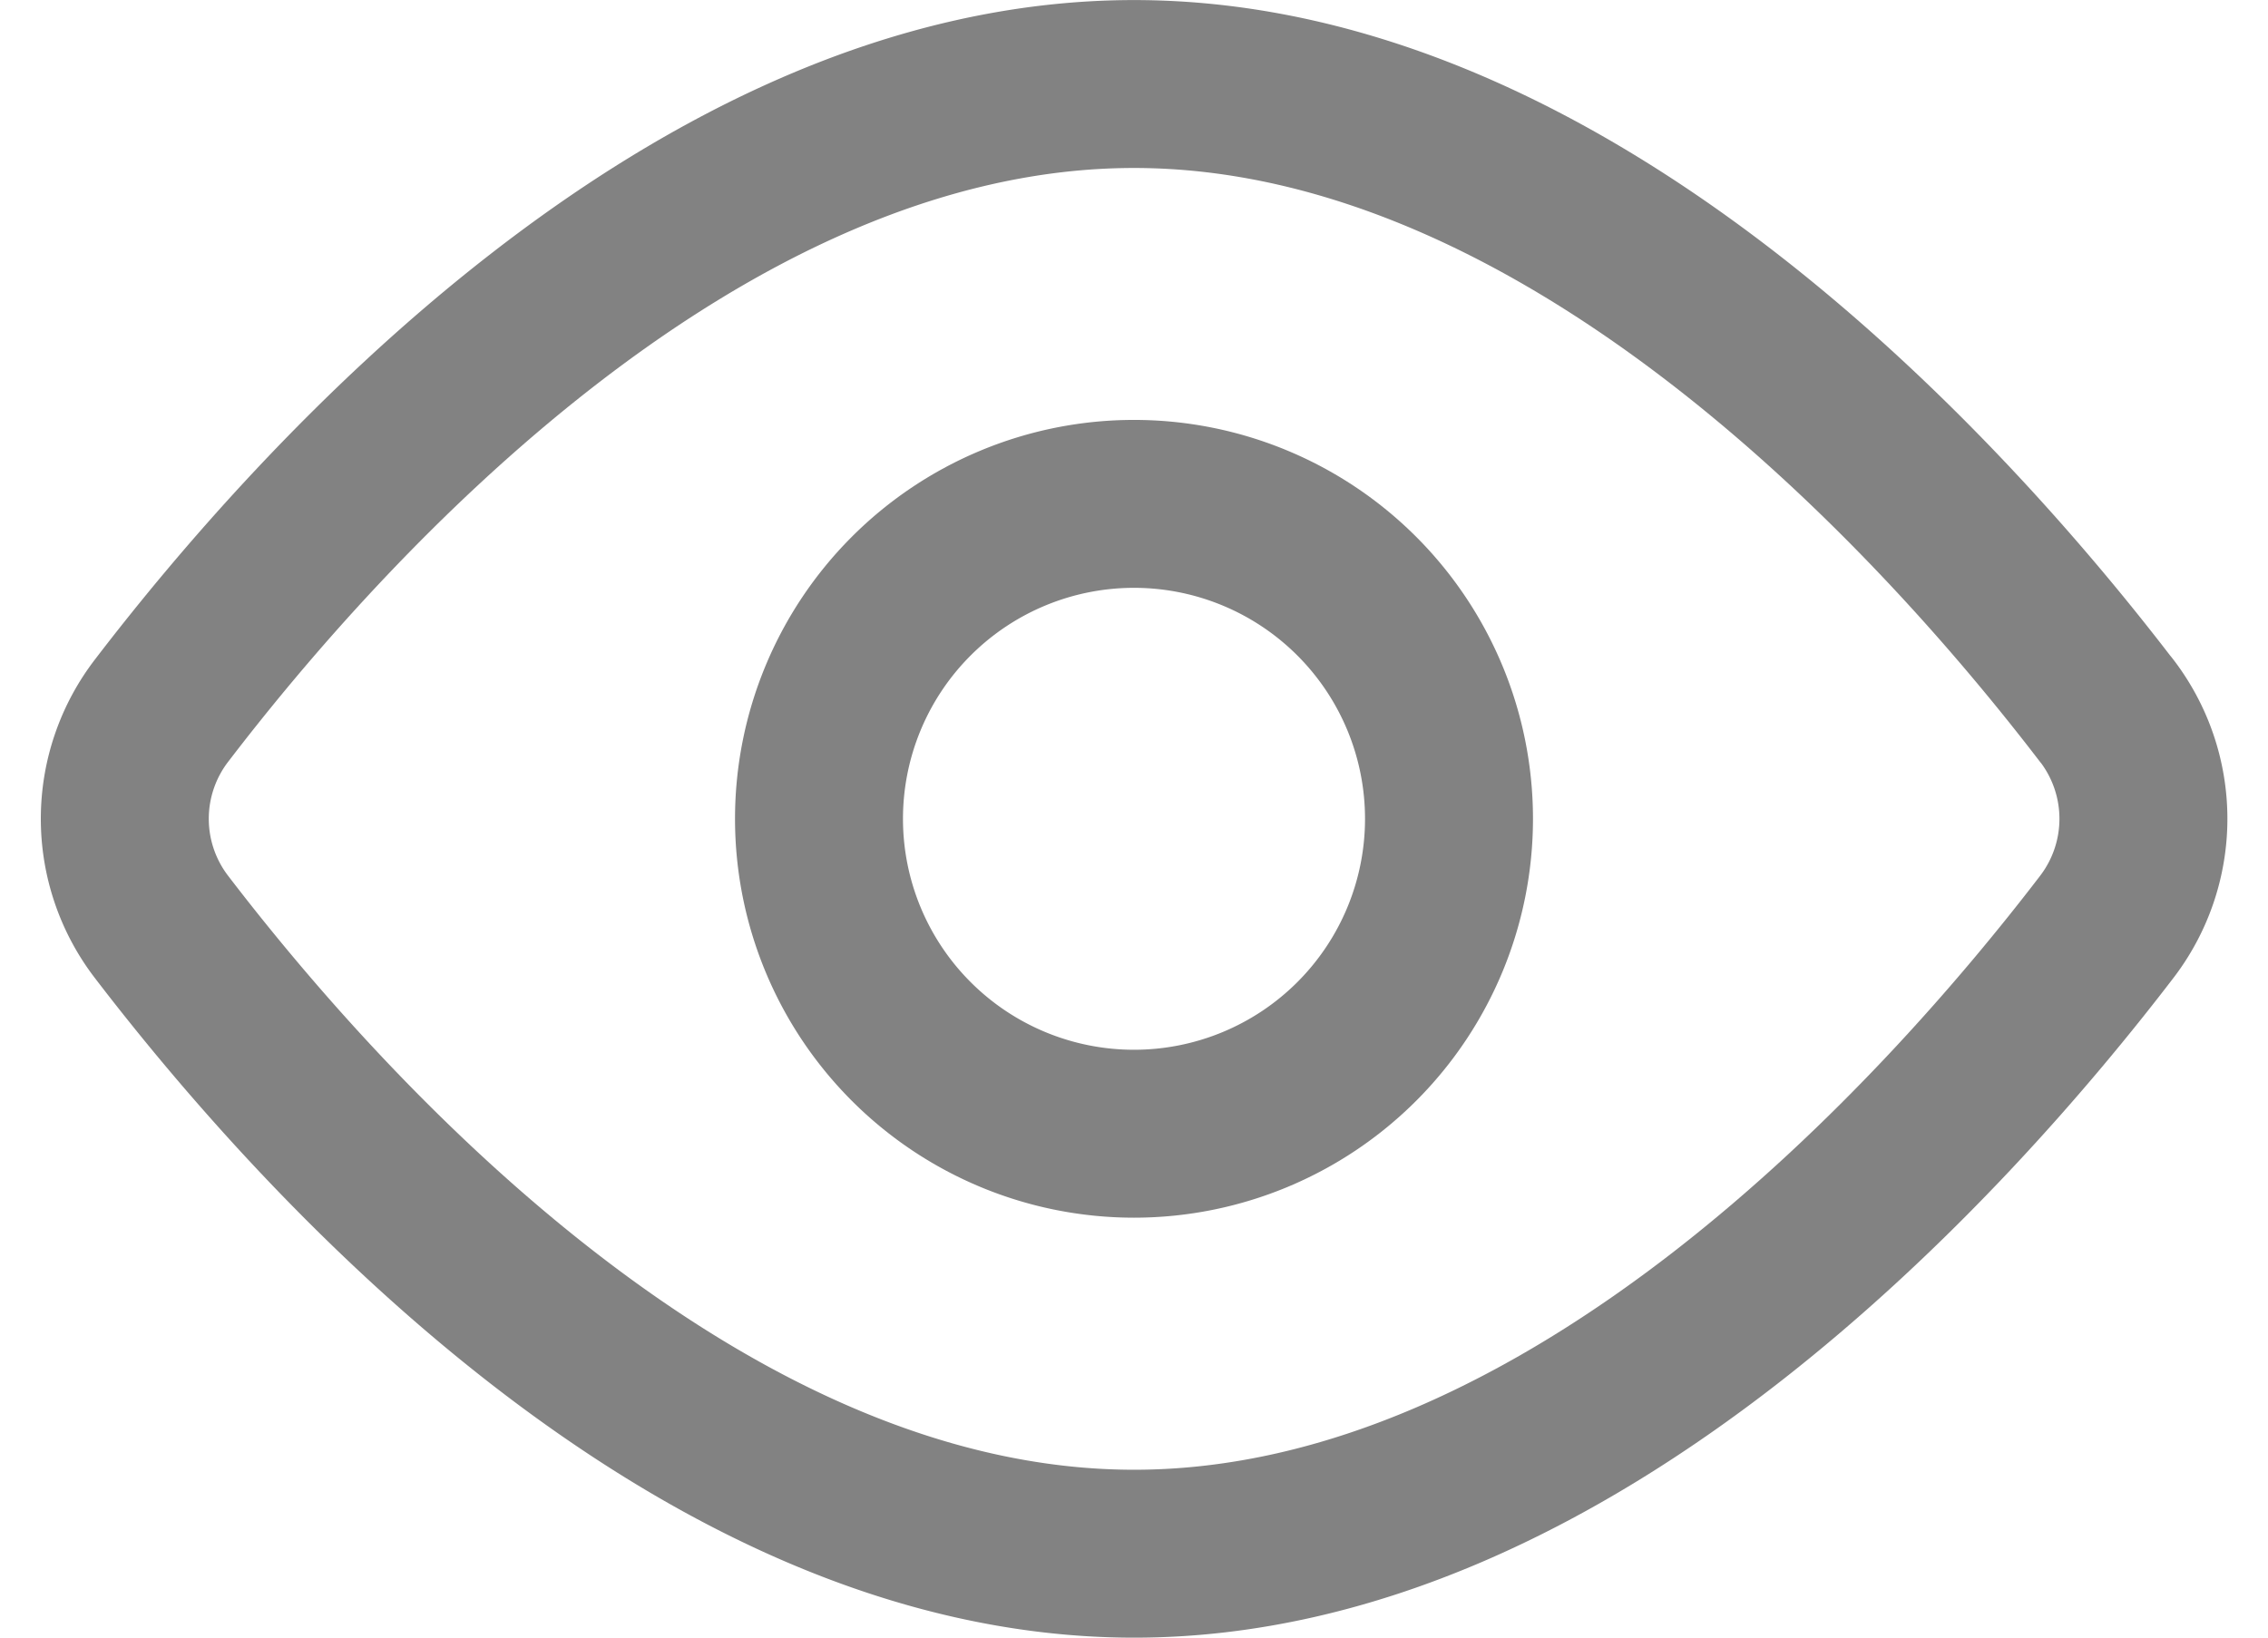 <svg width="18" height="13" fill="none" xmlns="http://www.w3.org/2000/svg"><path d="M16.715 5.635a1.411 1.411 0 010 1.73c-1.244 1.624-4.23 4.969-7.714 4.969-3.485 0-6.47-3.345-7.714-4.969a1.41 1.41 0 010-1.73C2.53 4.011 5.516.667 9 .667c3.485 0 6.47 3.344 7.714 4.968v0z" stroke="#828282" stroke-width="1.333" stroke-linecap="round" stroke-linejoin="round"/><path d="M9 9a2.5 2.5 0 100-5 2.5 2.5 0 000 5z" stroke="#828282" stroke-width="1.333" stroke-linecap="round" stroke-linejoin="round"/></svg>